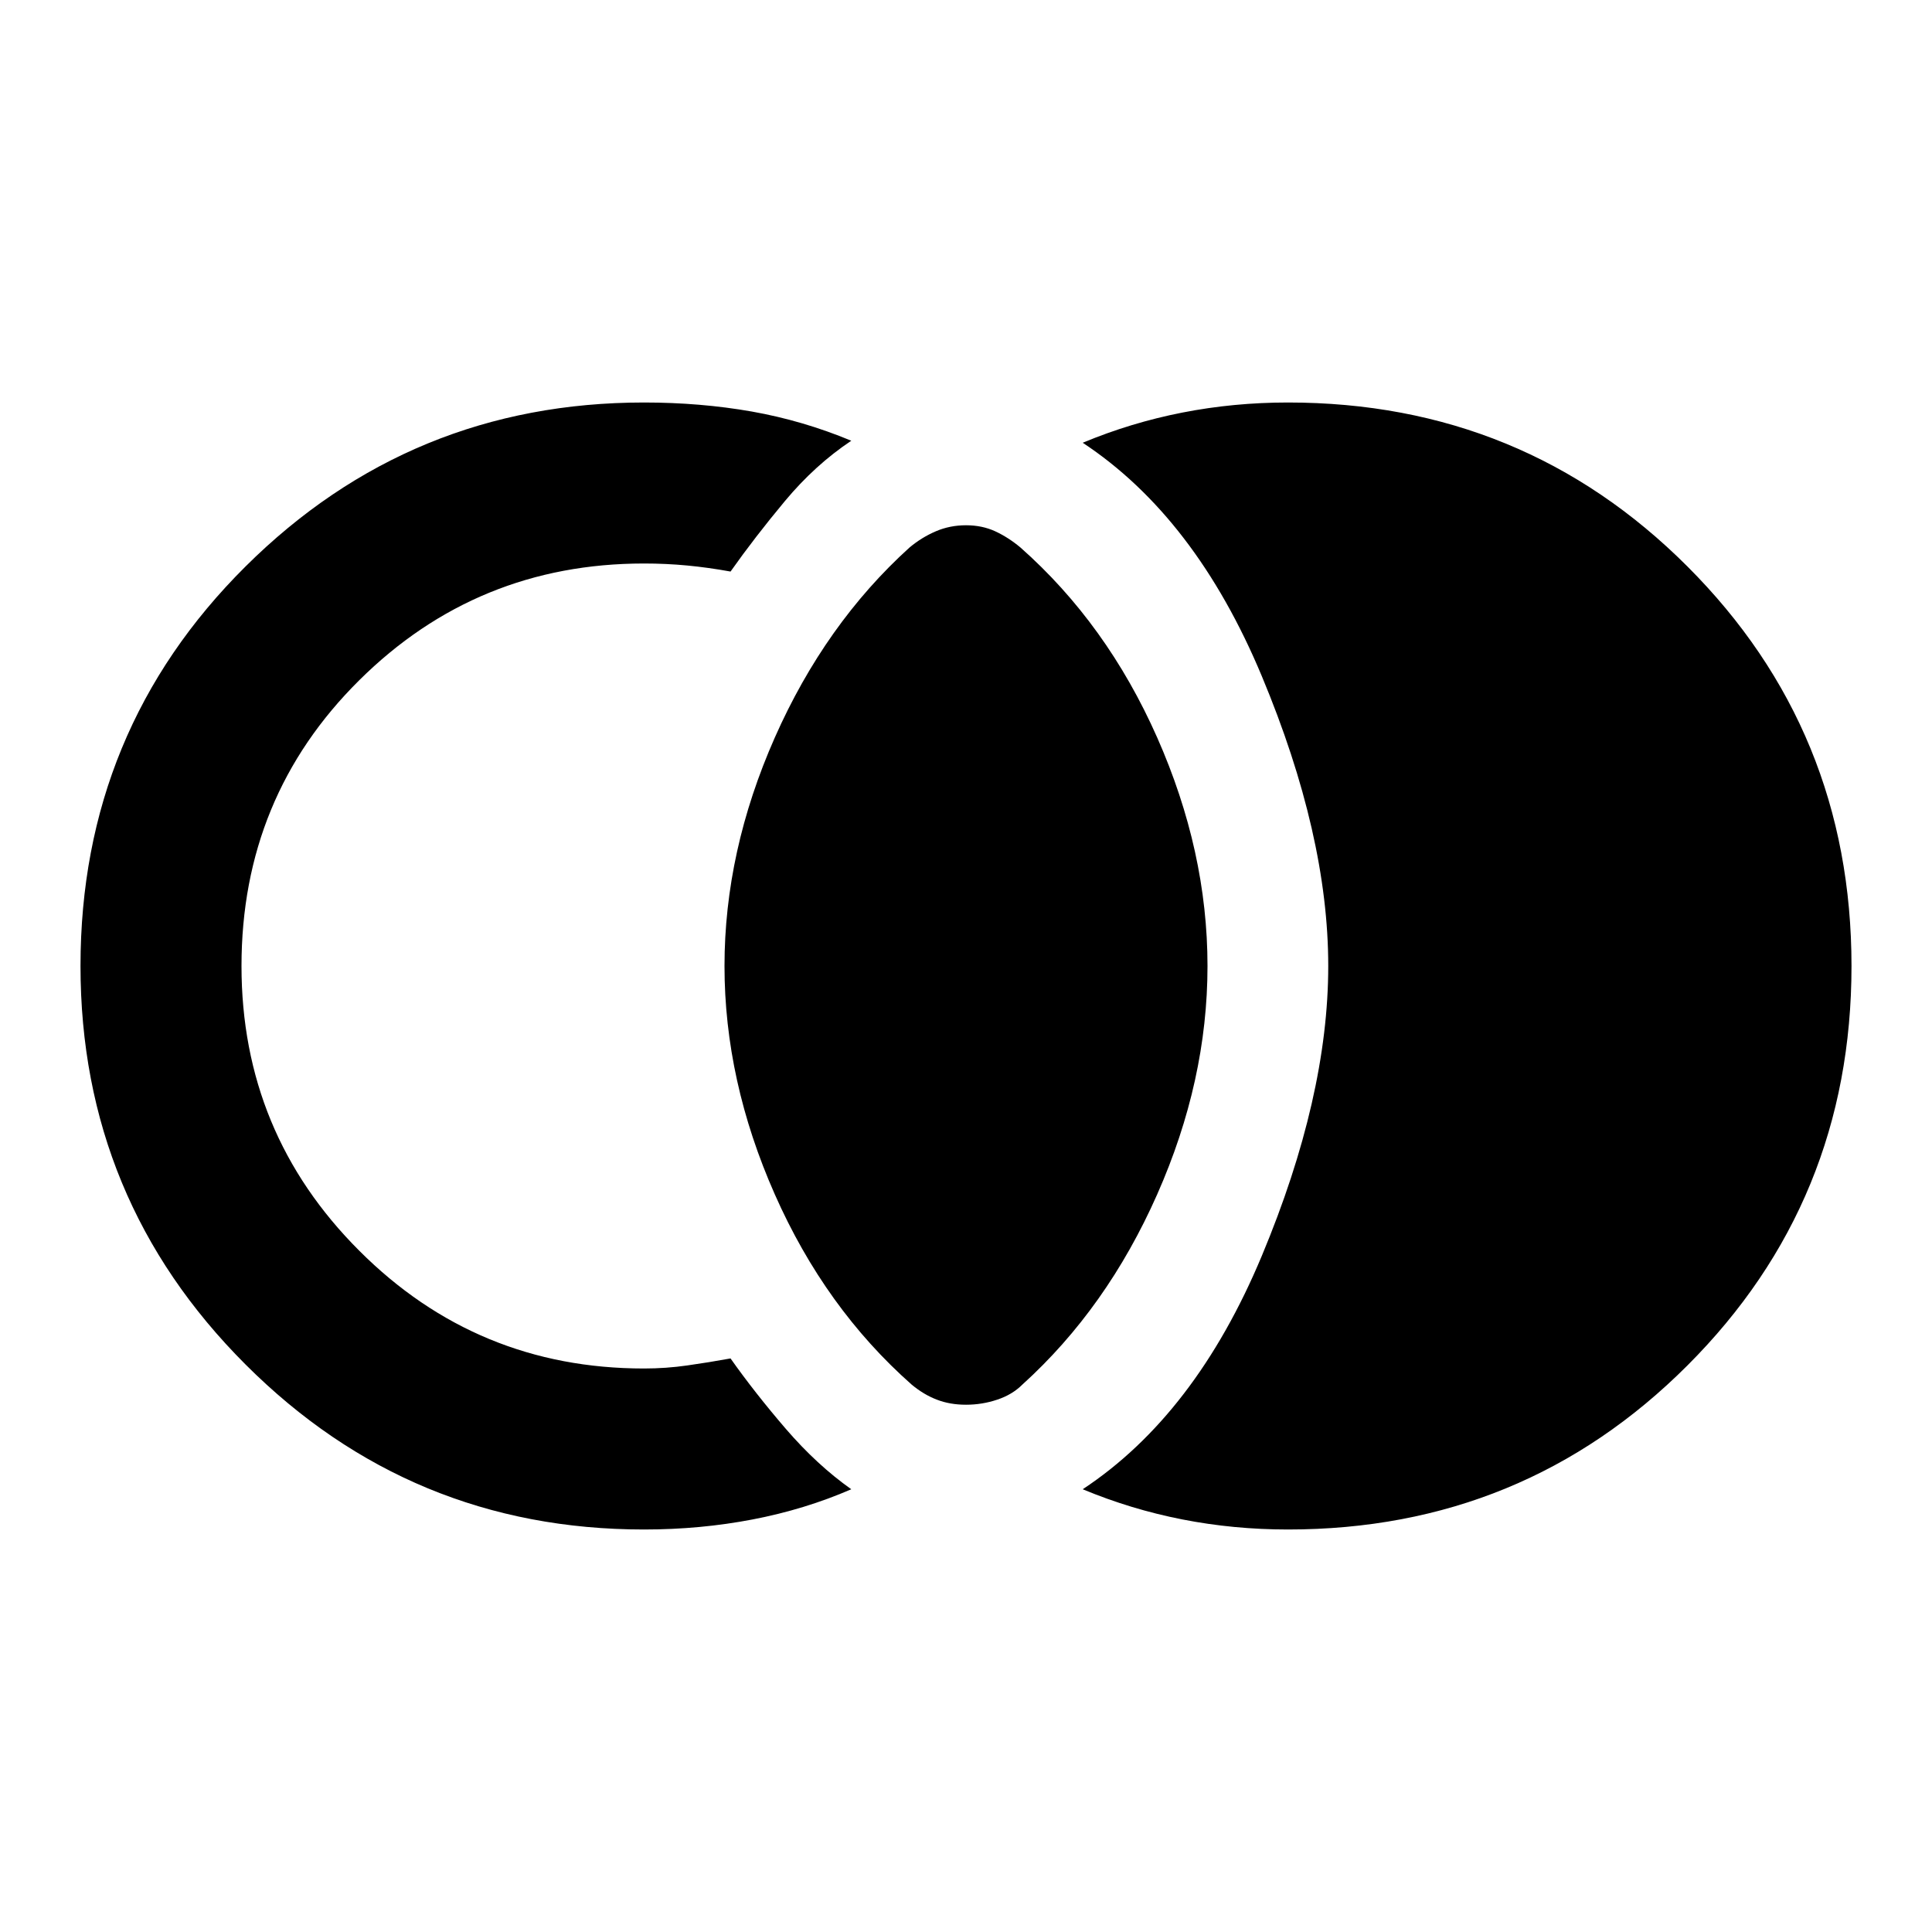 <svg xmlns="http://www.w3.org/2000/svg" height="24" width="24"><path d="M12 17.45q-.2 0-.362-.063-.163-.062-.313-.187-1.075-.95-1.7-2.363Q9 13.425 9 12q0-1.425.625-2.838Q10.25 7.75 11.3 6.8q.15-.125.325-.2.175-.075.375-.075t.363.075q.162.075.312.2 1.075.95 1.7 2.362Q15 10.575 15 12t-.625 2.837Q13.75 16.25 12.7 17.2q-.125.125-.312.187-.188.063-.388.063ZM8 19q-2.9 0-4.95-2.05Q1 14.9 1 12q0-2.925 2.05-4.963Q5.1 5 8 5q.7 0 1.338.112.637.113 1.237.363-.45.3-.825.75-.375.45-.675.875-.275-.05-.537-.075Q8.275 7 8 7 5.925 7 4.463 8.45 3 9.9 3 12q0 2.075 1.463 3.537Q5.925 17 8 17q.275 0 .538-.038.262-.037.537-.087.3.425.687.875.388.45.813.75-.575.25-1.225.375Q8.7 19 8 19Zm8 0q-.675 0-1.312-.125-.638-.125-1.238-.375 1.4-.925 2.225-2.9.825-1.975.825-3.6t-.825-3.6q-.825-1.975-2.225-2.9.6-.25 1.238-.375Q15.325 5 16 5q2.925 0 4.962 2.037Q23 9.075 23 12q0 2.925-2.038 4.962Q18.925 19 16 19Z"/></svg>